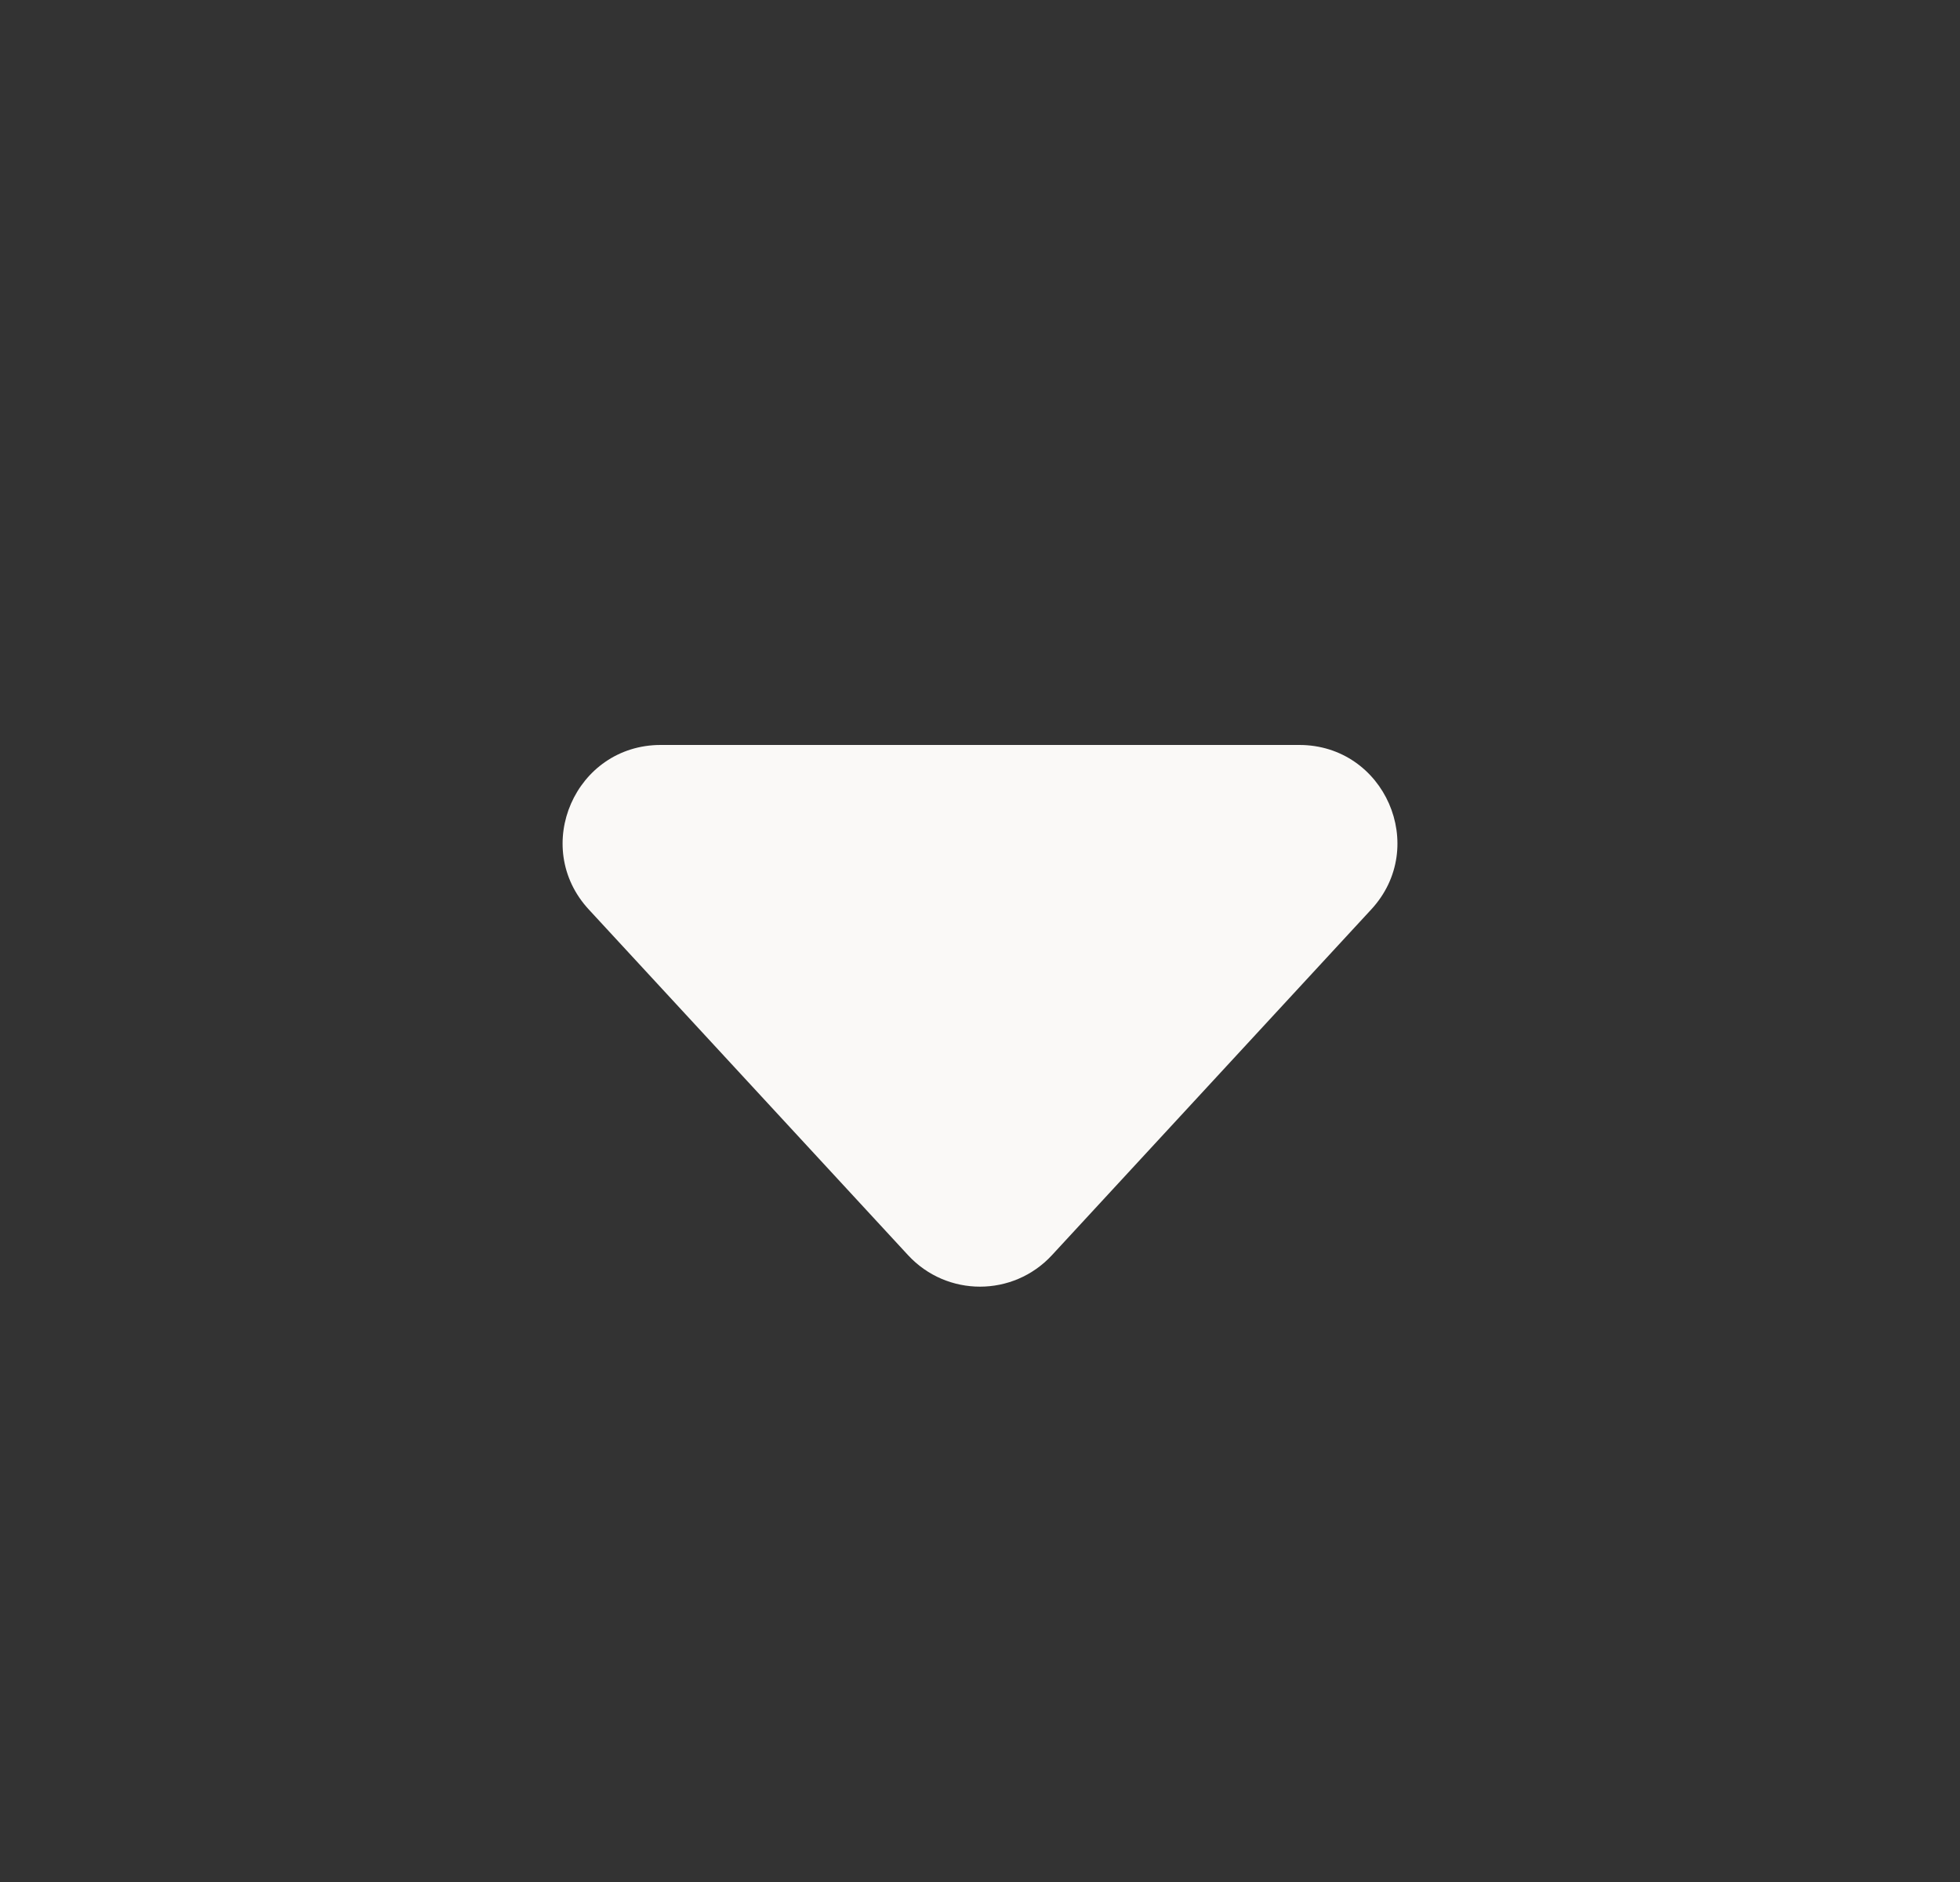 <svg width="25" height="24" viewBox="0 0 25 24" fill="none" xmlns="http://www.w3.org/2000/svg">
<rect x="0" y="0" width="25" height="24" fill="#333333" stroke="none"/>
<path d="M13.418 16.006C12.923 16.542 12.077 16.542 11.582 16.006L7.51 11.598C6.771 10.798 7.338 9.5 8.428 9.5H16.572C17.662 9.5 18.23 10.798 17.49 11.598L13.418 16.006Z" fill="#FAF9F7"/>
</svg>
